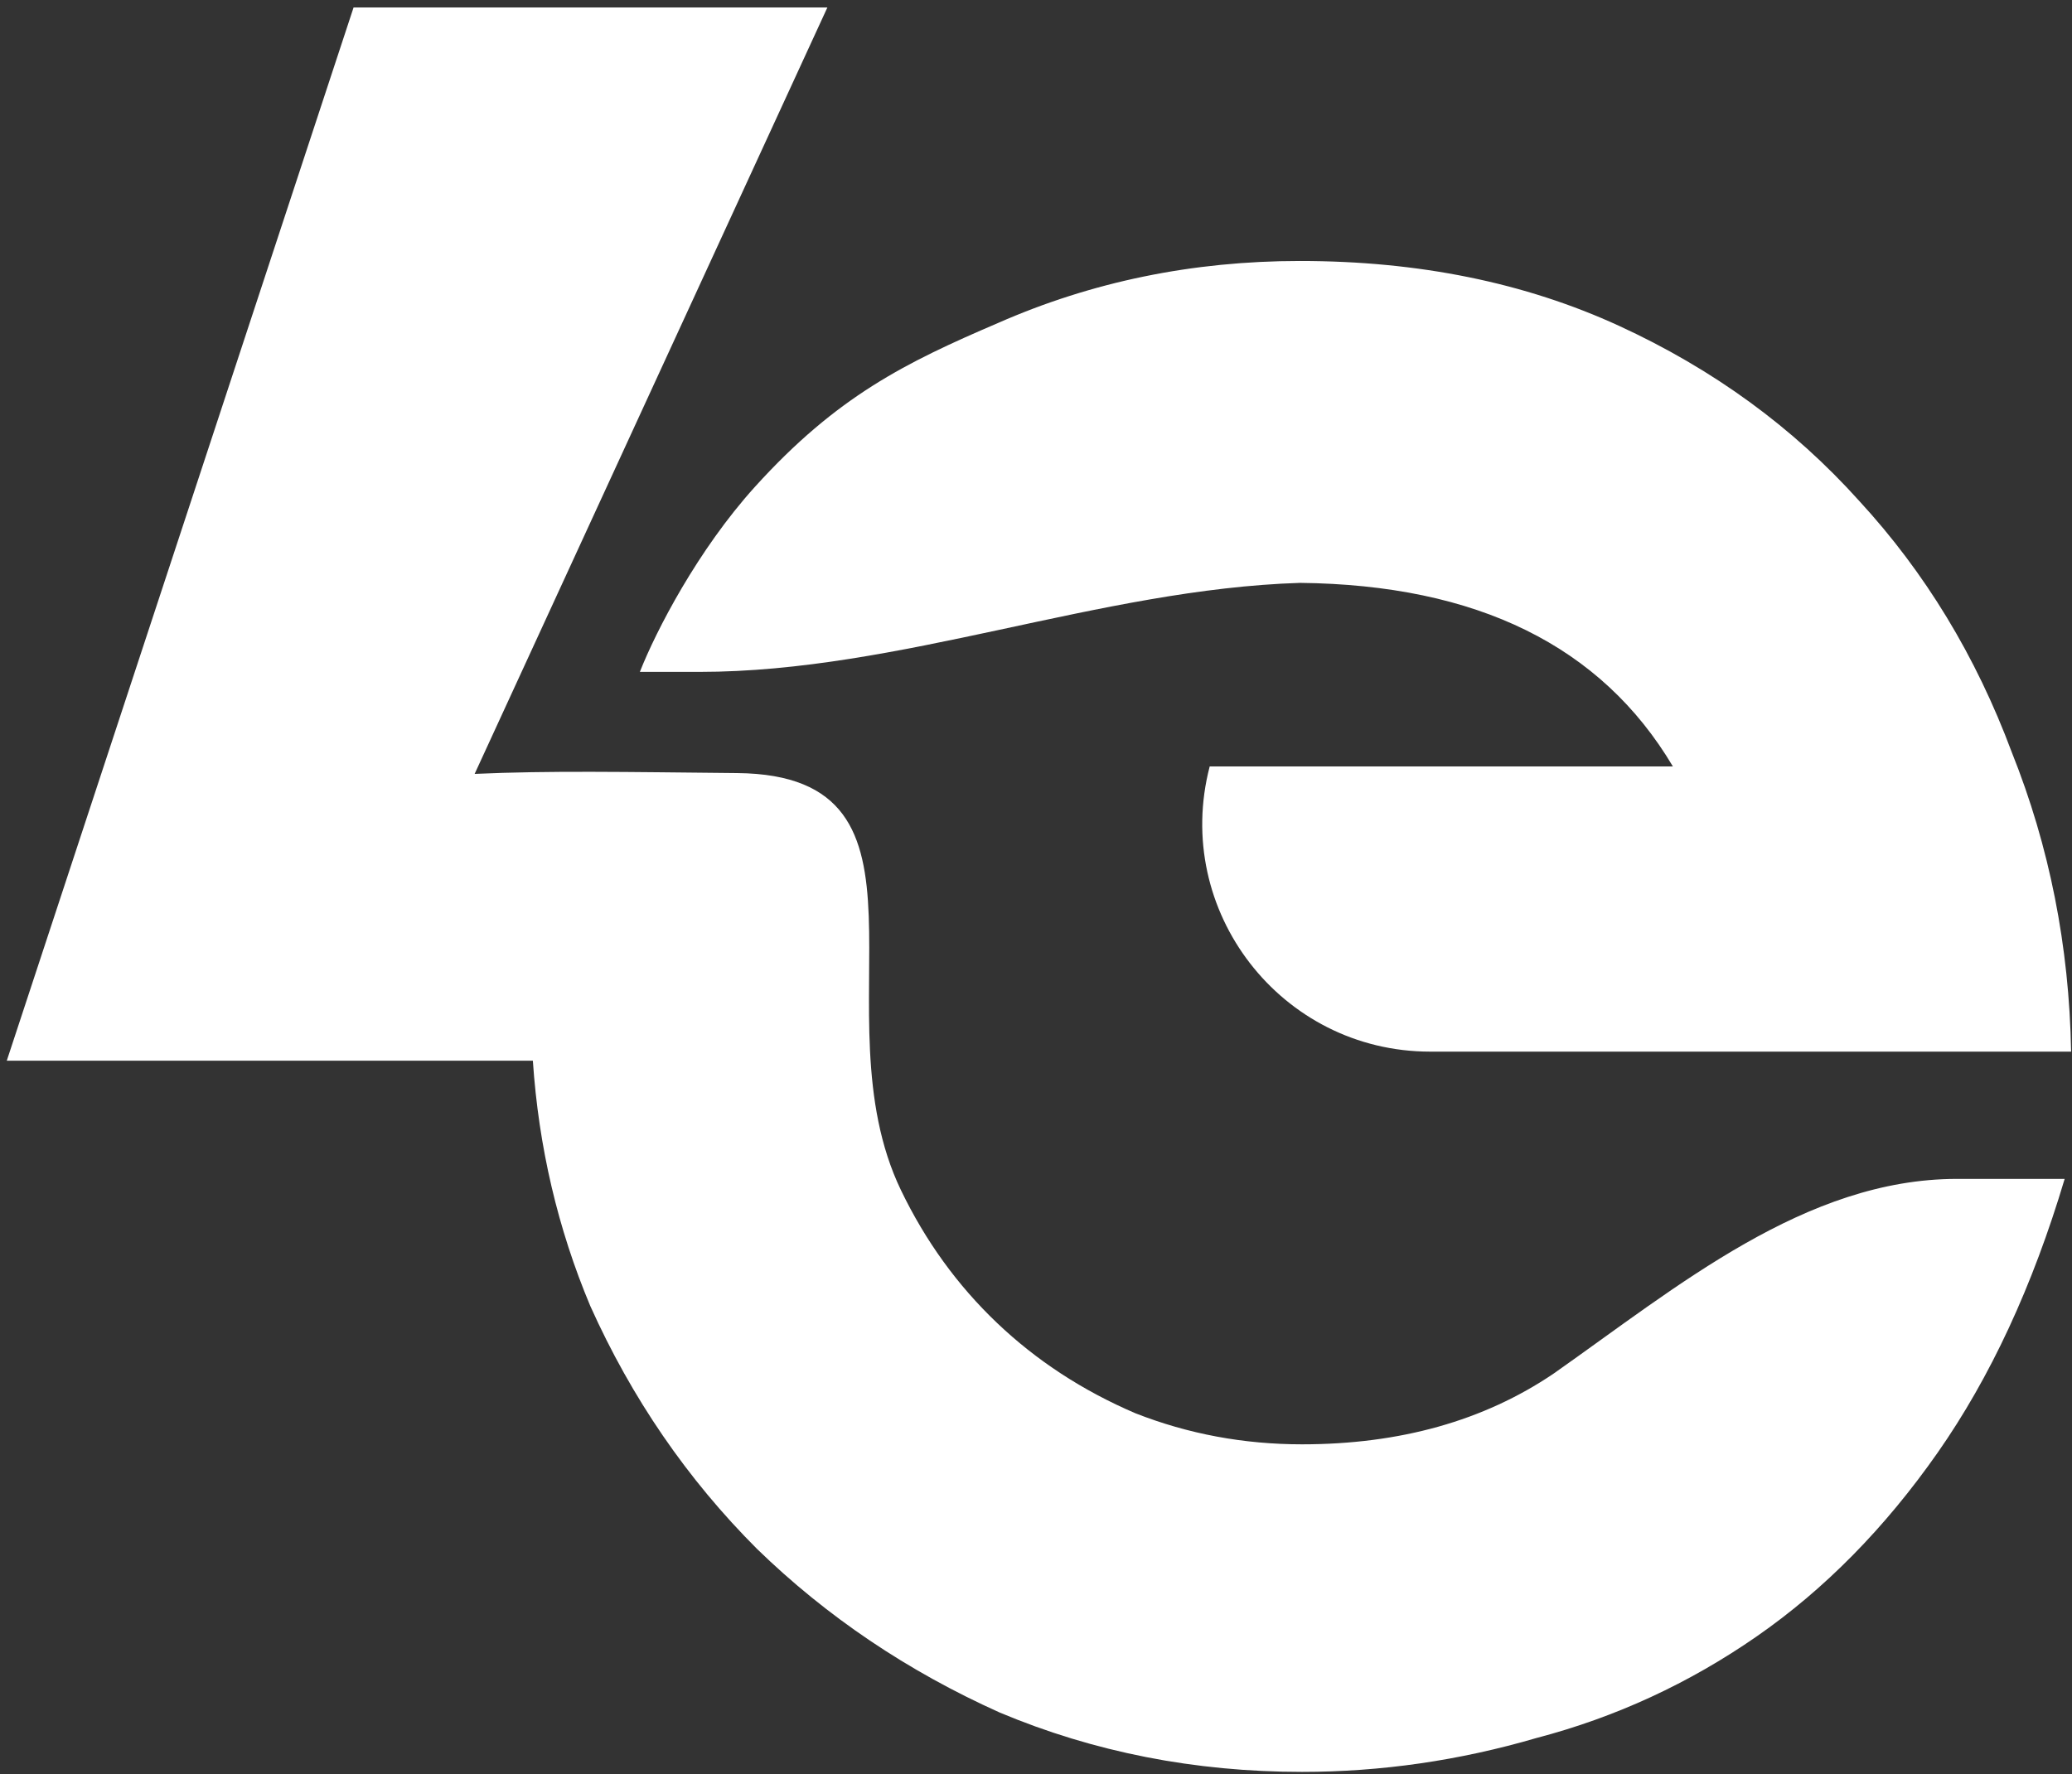 <svg width="209" height="179" viewBox="0 0 209 179" fill="none" xmlns="http://www.w3.org/2000/svg">
<rect x="0" y="0" width="209" height="179" fill="#333333" stroke="none"/>
<path d="M74.365 77.999C63.004 77.888 55.444 77.743 47.876 78.082L83.458 0.751H35.665L0.684 107.017H53.748C54.333 115.715 56.264 123.964 59.54 131.765C63.719 141.072 69.322 149.239 76.349 156.267C83.377 163.104 91.544 168.612 100.851 172.791C110.348 176.78 120.509 178.774 131.336 178.774C139.313 178.774 147.195 177.634 154.983 175.355C162.96 173.266 170.368 169.847 177.205 165.099C184.043 160.35 190.121 154.177 195.439 146.58C200.757 138.982 205.031 129.771 208.26 118.944H197.407C182.12 118.944 169.2 129.813 156.692 138.603V138.603C149.665 143.351 141.212 145.725 131.336 145.725C125.448 145.725 119.845 144.68 114.526 142.591C109.208 140.312 104.555 137.273 100.566 133.474C96.578 129.676 93.349 125.212 90.879 120.084C82.276 102.215 96.318 78.213 74.365 77.999Z" fill="white"/>
<path d="M122.021 77.328V77.328C118.229 91.888 129.217 106.104 144.262 106.104H208.911C208.721 95.467 206.727 85.4 202.928 75.904C199.319 66.217 194.191 57.765 187.543 50.547C180.895 43.14 172.823 37.252 163.326 32.883C153.83 28.515 143.098 26.331 131.132 26.331C120.306 26.331 110.144 28.42 100.648 32.598C91.341 36.587 84.41 39.988 76.146 49.123C70.387 55.488 66.16 63.67 64.542 67.79H70.552C90.766 67.79 110.928 59.441 131.132 58.809V58.809C148.986 58.999 161.522 65.172 168.74 77.328H122.021Z" fill="white"/>
</svg>
